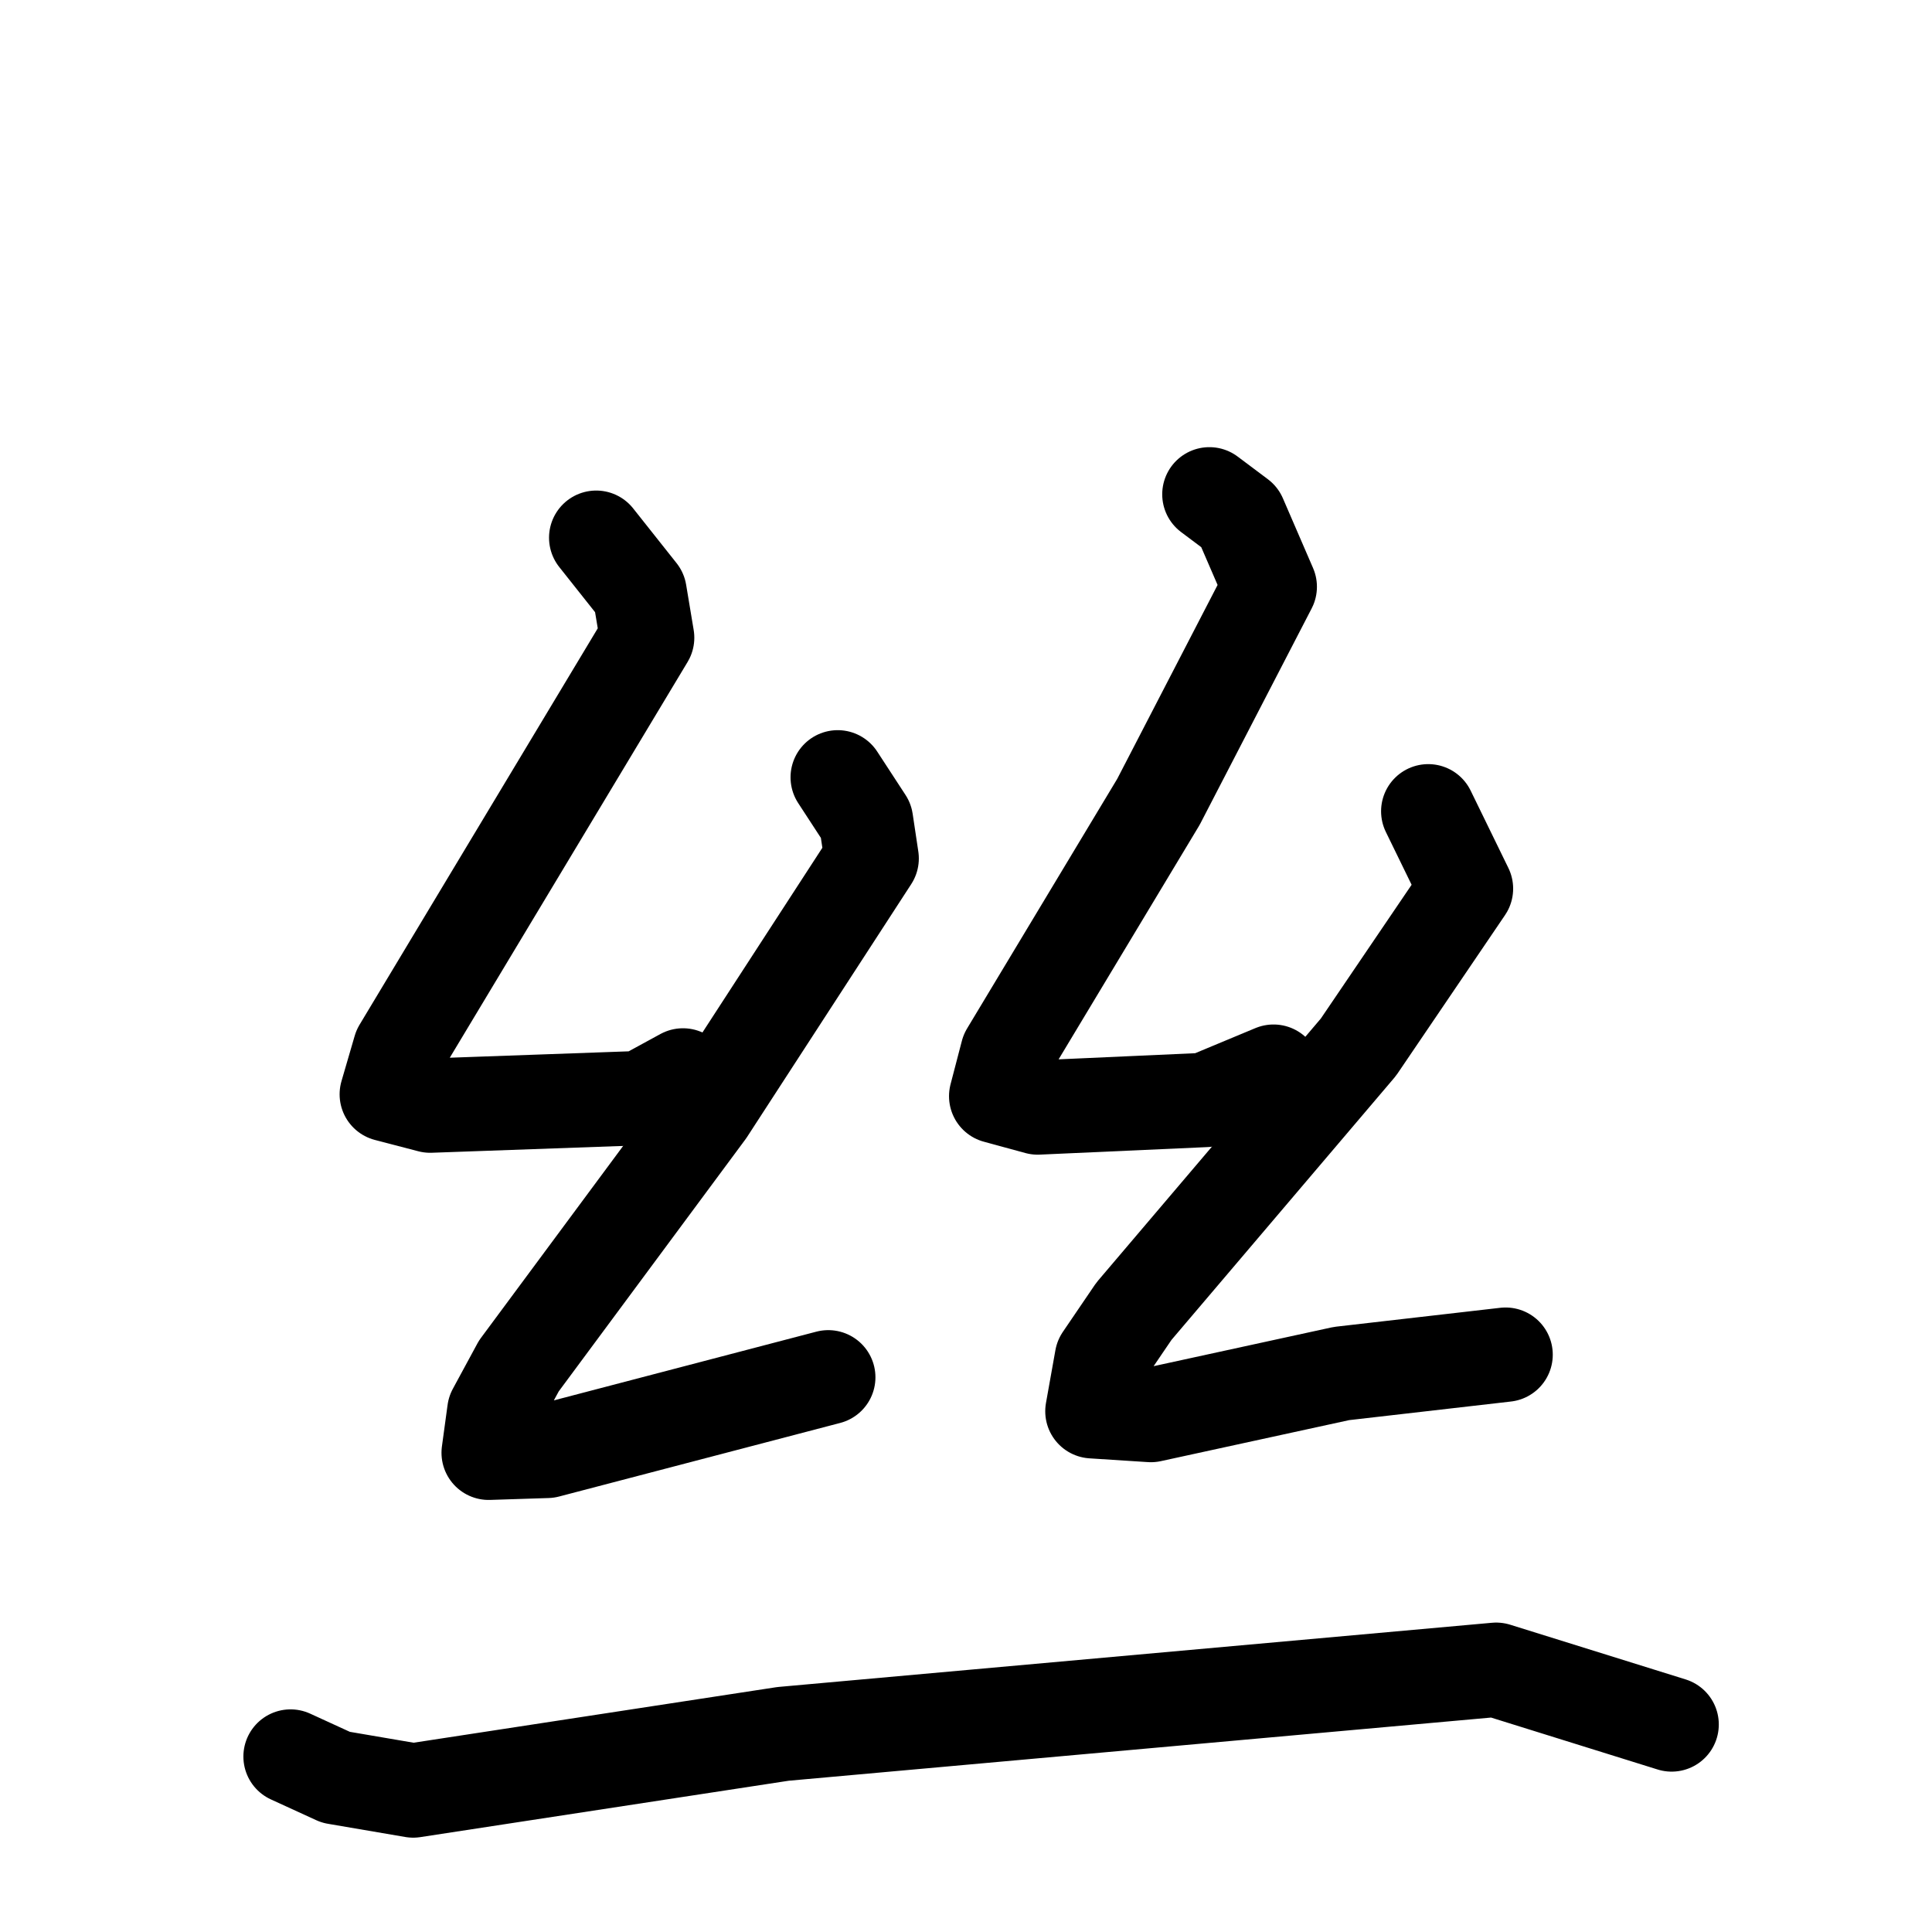 <svg xmlns="http://www.w3.org/2000/svg" viewBox="0 0 1024 1024">
  <g style="fill:none;stroke:#000000;stroke-width:50;stroke-linecap:round;stroke-linejoin:round;" transform="scale(1, 1) translate(0, 0)">
    <path d="M 316.0,285.0 L 339.0,314.0 L 343.0,338.0 L 212.0,556.0 L 205.0,580.0 L 228.0,586.0 L 340.0,582.0 L 362.0,570.0"/>
    <path d="M 444.0,412.0 L 459.0,435.0 L 462.0,455.0 L 375.0,589.0 L 275.0,724.0 L 262.0,748.0 L 259.0,770.0 L 290.0,769.0 L 439.0,730.0"/>
    <path d="M 641.0,262.0 L 657.0,274.0 L 673.0,311.0 L 614.0,425.0 L 534.0,558.0 L 528.0,581.0 L 550.0,587.0 L 639.0,583.0 L 675.0,568.0"/>
    <path d="M 757.0,430.0 L 777.0,471.0 L 720.0,555.0 L 601.0,695.0 L 584.0,720.0 L 579.0,748.0 L 610.0,750.0 L 711.0,728.0 L 798.0,718.0"/>
    <path d="M 154.0,931.0 L 178.0,942.0 L 219.0,949.0 L 415.0,919.0 L 793.0,885.0 L 886.0,914.0"/>
  </g>
</svg>
